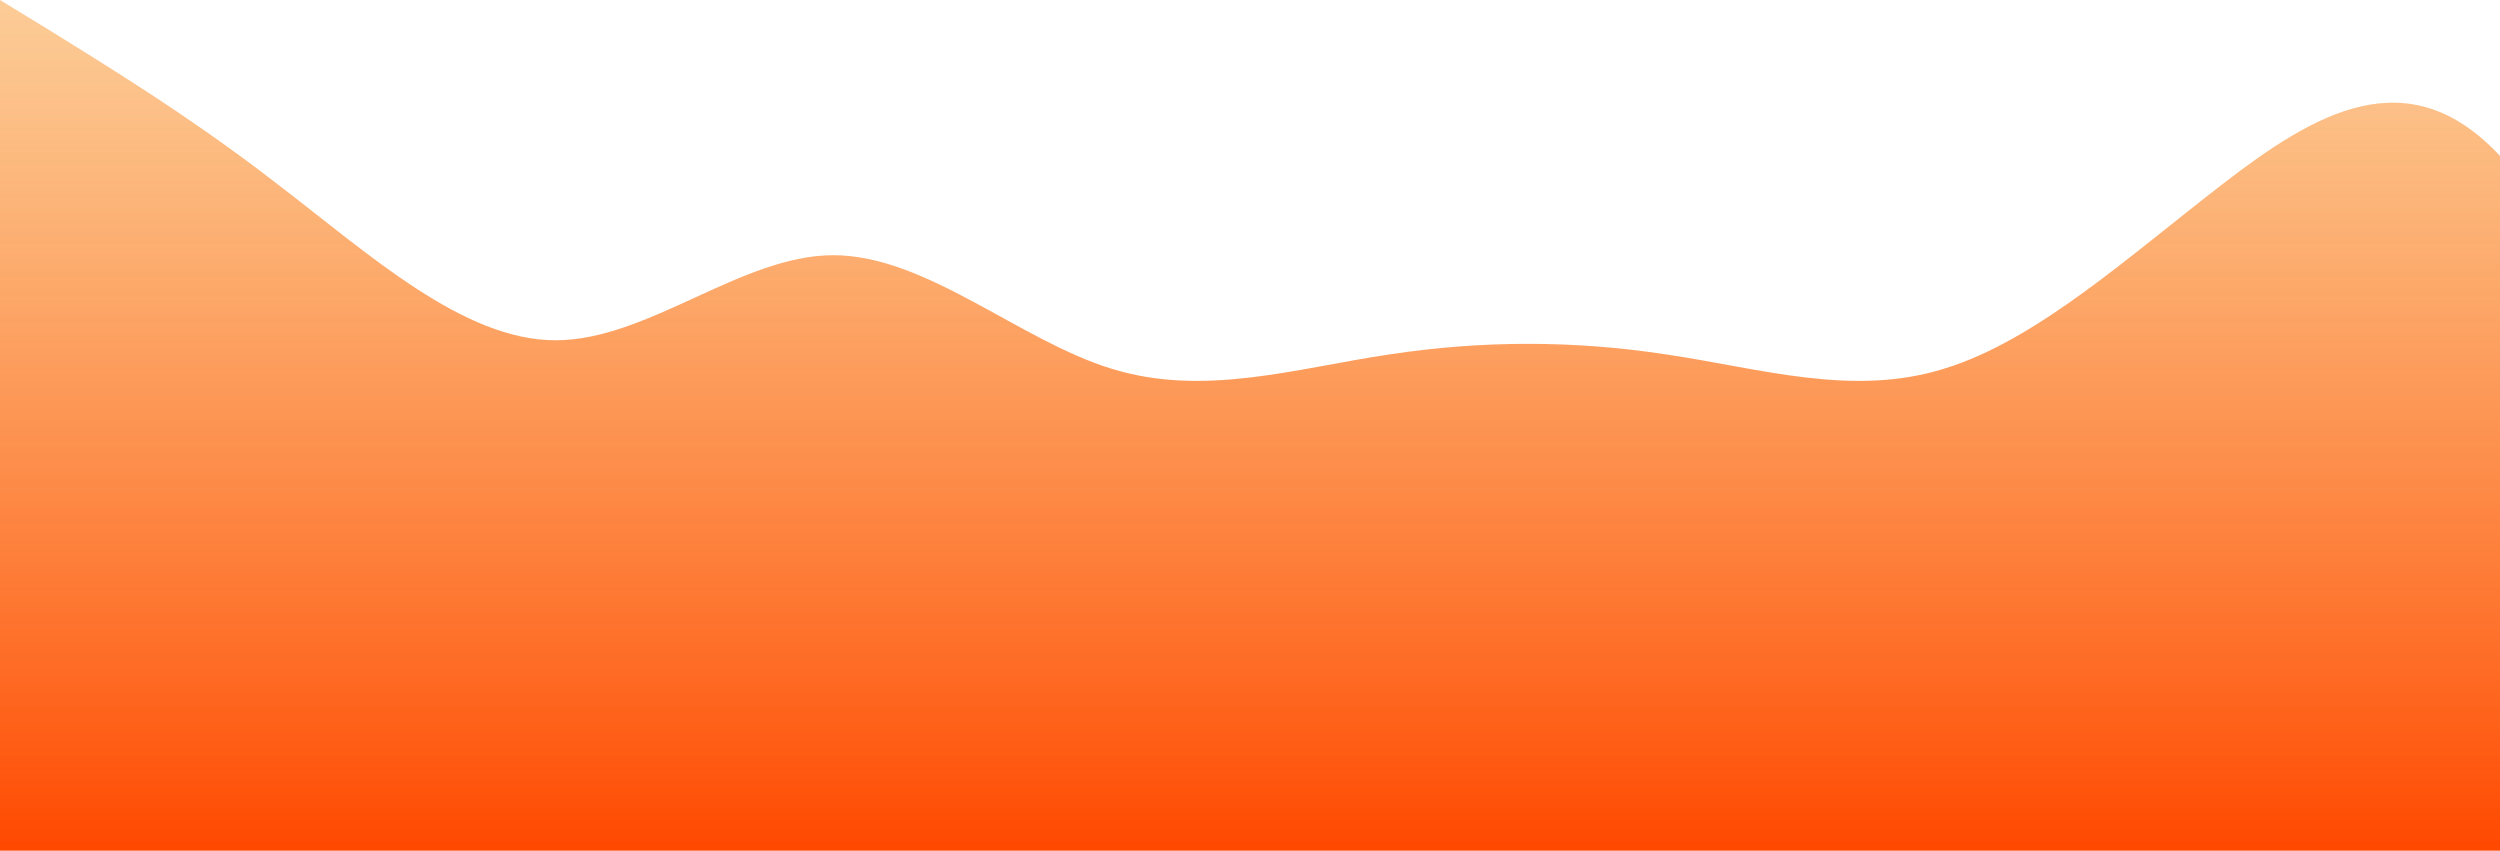 <?xml version="1.0" standalone="no"?>
<svg xmlns:xlink="http://www.w3.org/1999/xlink" id="wave" style="transform:rotate(0deg); transition: 0.3s" viewBox="0 0 1440 490" version="1.1" xmlns="http://www.w3.org/2000/svg"><defs><linearGradient id="sw-gradient-0" x1="0" x2="0" y1="1" y2="0"><stop stop-color="rgba(255, 72, 0, 1)" offset="0%"/><stop stop-color="rgba(249.422, 152.799, 47.86, 0.5)" offset="100%"/></linearGradient></defs><path style="transform:translate(0, 0px); opacity:1" fill="url(#sw-gradient-0)" d="M0,0L26.7,16.3C53.3,33,107,65,160,106.2C213.3,147,267,196,320,196C373.3,196,427,147,480,147C533.3,147,587,196,640,212.3C693.3,229,747,212,800,204.2C853.3,196,907,196,960,204.2C1013.3,212,1067,229,1120,212.3C1173.3,196,1227,147,1280,106.2C1333.3,65,1387,33,1440,89.8C1493.3,147,1547,294,1600,318.5C1653.3,343,1707,245,1760,212.3C1813.3,180,1867,212,1920,236.8C1973.3,261,2027,278,2080,253.2C2133.3,229,2187,163,2240,179.7C2293.3,196,2347,294,2400,351.2C2453.3,408,2507,425,2560,383.8C2613.3,343,2667,245,2720,212.3C2773.3,180,2827,212,2880,196C2933.3,180,2987,114,3040,98C3093.3,82,3147,114,3200,122.5C3253.3,131,3307,114,3360,155.2C3413.3,196,3467,294,3520,310.3C3573.3,327,3627,261,3680,269.5C3733.3,278,3787,359,3813,400.2L3840,441L3840,490L3813.3,490C3786.7,490,3733,490,3680,490C3626.7,490,3573,490,3520,490C3466.7,490,3413,490,3360,490C3306.7,490,3253,490,3200,490C3146.7,490,3093,490,3040,490C2986.7,490,2933,490,2880,490C2826.7,490,2773,490,2720,490C2666.7,490,2613,490,2560,490C2506.7,490,2453,490,2400,490C2346.7,490,2293,490,2240,490C2186.7,490,2133,490,2080,490C2026.7,490,1973,490,1920,490C1866.7,490,1813,490,1760,490C1706.7,490,1653,490,1600,490C1546.7,490,1493,490,1440,490C1386.7,490,1333,490,1280,490C1226.7,490,1173,490,1120,490C1066.7,490,1013,490,960,490C906.7,490,853,490,800,490C746.7,490,693,490,640,490C586.7,490,533,490,480,490C426.7,490,373,490,320,490C266.7,490,213,490,160,490C106.7,490,53,490,27,490L0,490Z"/></svg>